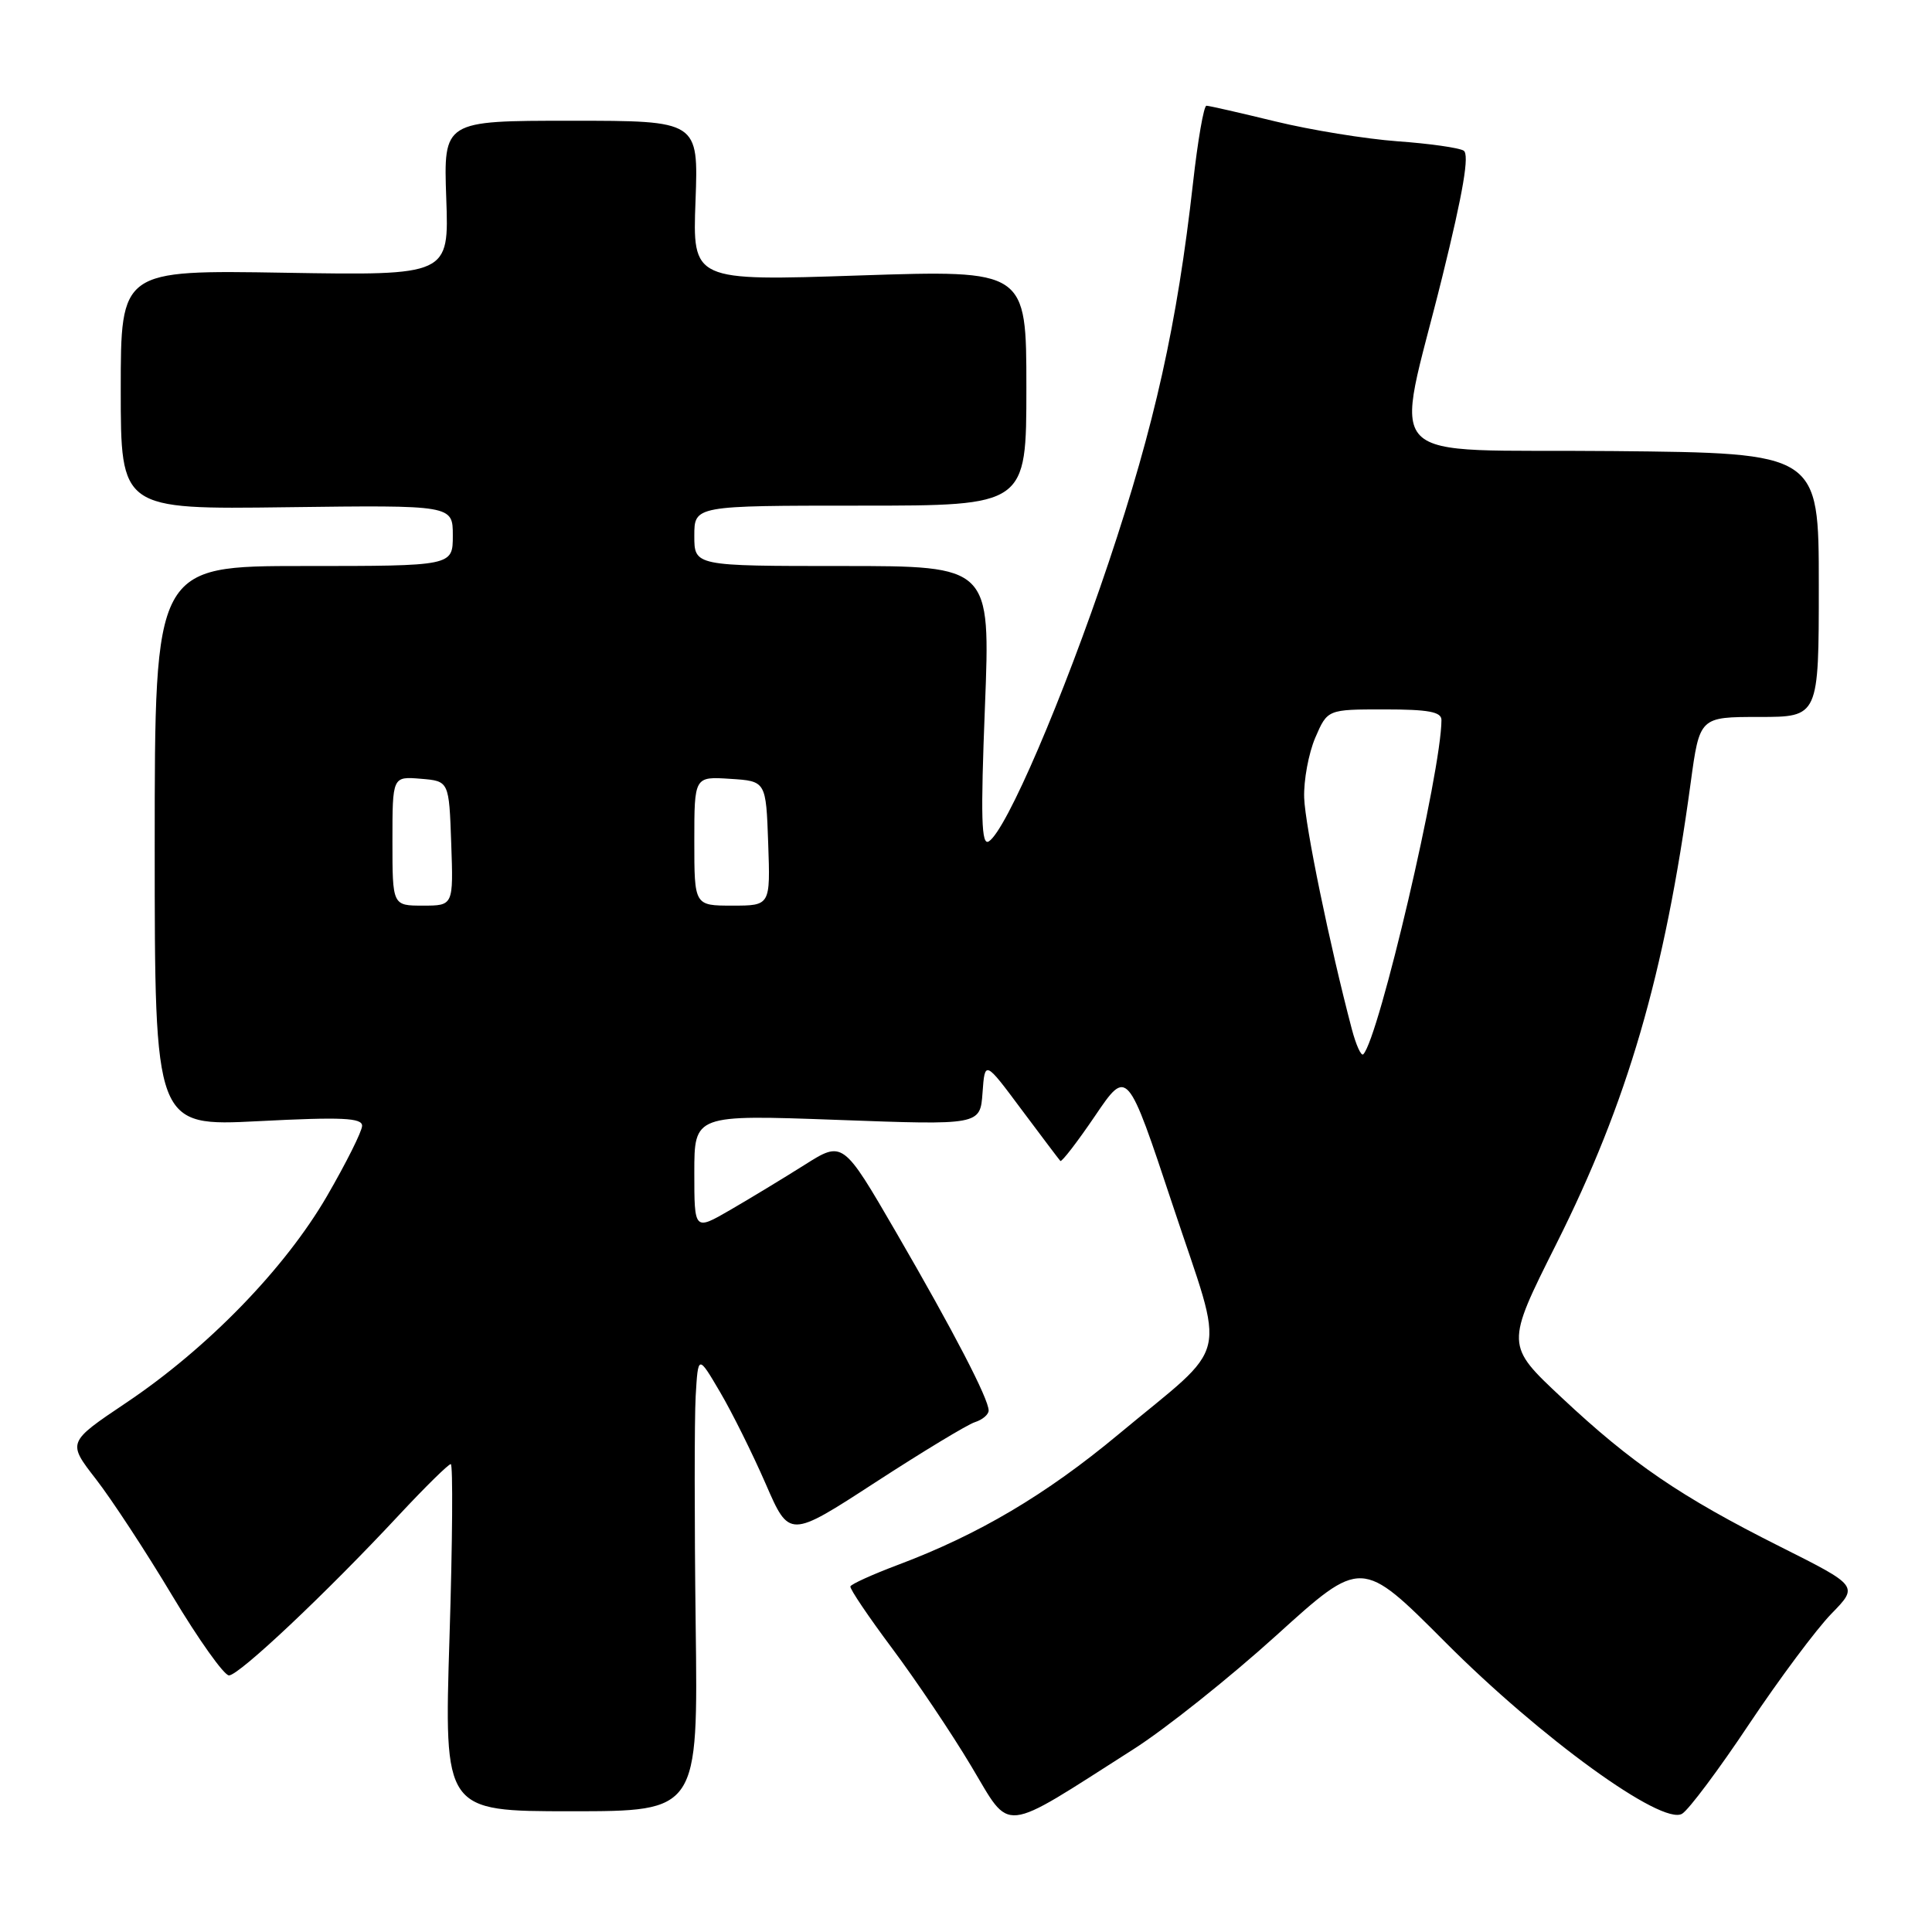 <?xml version="1.0" encoding="UTF-8" standalone="no"?>
<!DOCTYPE svg PUBLIC "-//W3C//DTD SVG 1.1//EN" "http://www.w3.org/Graphics/SVG/1.1/DTD/svg11.dtd" >
<svg xmlns="http://www.w3.org/2000/svg" xmlns:xlink="http://www.w3.org/1999/xlink" version="1.1" viewBox="0 0 256 256">
 <g >
 <path fill="currentColor"
d=" M 150.16 231.80 C 154.38 229.12 162.91 222.32 169.12 216.70 C 180.41 206.47 180.41 206.47 191.46 217.55 C 204.15 230.29 220.24 241.95 222.89 240.33 C 223.78 239.79 227.78 234.44 231.78 228.43 C 235.79 222.43 240.69 215.86 242.67 213.83 C 246.26 210.15 246.26 210.15 235.88 204.94 C 222.69 198.32 216.25 193.93 206.95 185.21 C 199.50 178.24 199.50 178.24 206.20 164.87 C 215.66 146.03 220.56 129.20 224.02 103.75 C 225.21 95.00 225.21 95.00 233.10 95.00 C 241.00 95.00 241.00 95.00 241.00 77.52 C 241.00 60.03 241.00 60.03 213.75 59.77 C 182.02 59.46 184.79 62.30 191.13 36.60 C 193.89 25.41 194.73 20.45 193.94 19.96 C 193.33 19.58 189.38 19.02 185.16 18.72 C 180.95 18.41 173.68 17.23 169.00 16.09 C 164.32 14.95 160.21 14.01 159.86 14.01 C 159.51 14.00 158.71 18.61 158.08 24.25 C 155.98 42.93 153.01 56.30 146.91 74.50 C 140.84 92.58 133.33 110.06 131.02 111.49 C 130.03 112.10 129.93 108.37 130.51 93.63 C 131.24 75.00 131.24 75.00 111.62 75.00 C 92.00 75.00 92.00 75.00 92.00 71.00 C 92.00 67.00 92.00 67.00 114.00 67.00 C 136.00 67.00 136.00 67.00 136.00 51.38 C 136.00 35.77 136.00 35.77 113.88 36.50 C 91.76 37.24 91.76 37.24 92.16 26.62 C 92.55 16.00 92.55 16.00 75.66 16.00 C 58.77 16.00 58.77 16.00 59.13 26.25 C 59.50 36.50 59.50 36.50 37.75 36.14 C 16.00 35.78 16.00 35.78 16.00 51.64 C 16.00 67.50 16.00 67.50 38.00 67.21 C 60.00 66.93 60.00 66.93 60.00 70.96 C 60.00 75.00 60.00 75.00 40.25 75.00 C 20.50 75.00 20.50 75.00 20.50 112.13 C 20.50 149.26 20.50 149.26 34.25 148.56 C 45.33 147.99 48.00 148.12 47.98 149.18 C 47.97 149.91 45.87 154.10 43.32 158.50 C 37.74 168.10 27.52 178.63 16.71 185.88 C 8.92 191.11 8.92 191.11 12.71 195.99 C 14.79 198.67 19.35 205.62 22.83 211.44 C 26.31 217.25 29.69 222.00 30.34 222.00 C 31.67 222.00 43.24 211.09 52.87 200.75 C 56.33 197.04 59.42 194.00 59.73 194.00 C 60.03 194.00 59.96 204.35 59.56 217.00 C 58.84 240.00 58.84 240.00 75.67 240.00 C 92.50 240.00 92.50 240.00 92.18 215.25 C 92.01 201.64 92.01 188.03 92.18 185.00 C 92.50 179.50 92.50 179.50 95.41 184.45 C 97.01 187.17 99.73 192.65 101.46 196.62 C 104.59 203.83 104.59 203.83 115.99 196.42 C 122.26 192.35 128.20 188.75 129.19 188.44 C 130.19 188.12 131.00 187.43 131.00 186.90 C 131.00 185.36 126.39 176.47 118.76 163.32 C 111.69 151.14 111.69 151.14 106.60 154.36 C 103.79 156.13 99.36 158.82 96.75 160.33 C 92.00 163.08 92.00 163.08 92.00 155.39 C 92.00 147.70 92.00 147.70 110.94 148.39 C 129.88 149.09 129.88 149.09 130.19 144.80 C 130.50 140.50 130.50 140.50 135.34 147.00 C 138.01 150.57 140.33 153.65 140.50 153.83 C 140.68 154.01 142.75 151.32 145.10 147.86 C 149.37 141.56 149.37 141.56 155.40 159.72 C 162.43 180.92 163.23 177.55 148.19 190.07 C 138.60 198.05 129.67 203.34 118.99 207.35 C 115.62 208.62 112.79 209.90 112.68 210.21 C 112.58 210.52 115.08 214.22 118.23 218.44 C 121.37 222.65 126.09 229.66 128.69 234.02 C 134.06 242.97 132.37 243.14 150.16 231.80 Z  M 179.12 136.35 C 176.19 125.22 172.94 109.44 172.81 105.72 C 172.73 103.40 173.40 99.81 174.28 97.75 C 175.90 94.00 175.90 94.00 183.45 94.00 C 189.26 94.00 191.00 94.32 191.00 95.40 C 191.00 102.16 182.70 137.63 180.64 139.70 C 180.36 139.98 179.68 138.47 179.12 136.35 Z  M 52.00 111.44 C 52.00 102.88 52.00 102.88 55.75 103.19 C 59.50 103.50 59.50 103.50 59.79 111.75 C 60.08 120.00 60.08 120.00 56.04 120.00 C 52.00 120.00 52.00 120.00 52.00 111.44 Z  M 92.00 111.45 C 92.00 102.89 92.00 102.89 96.75 103.20 C 101.50 103.50 101.50 103.50 101.79 111.75 C 102.08 120.00 102.08 120.00 97.04 120.00 C 92.00 120.00 92.00 120.00 92.00 111.45 Z "/>
</g>
</svg>